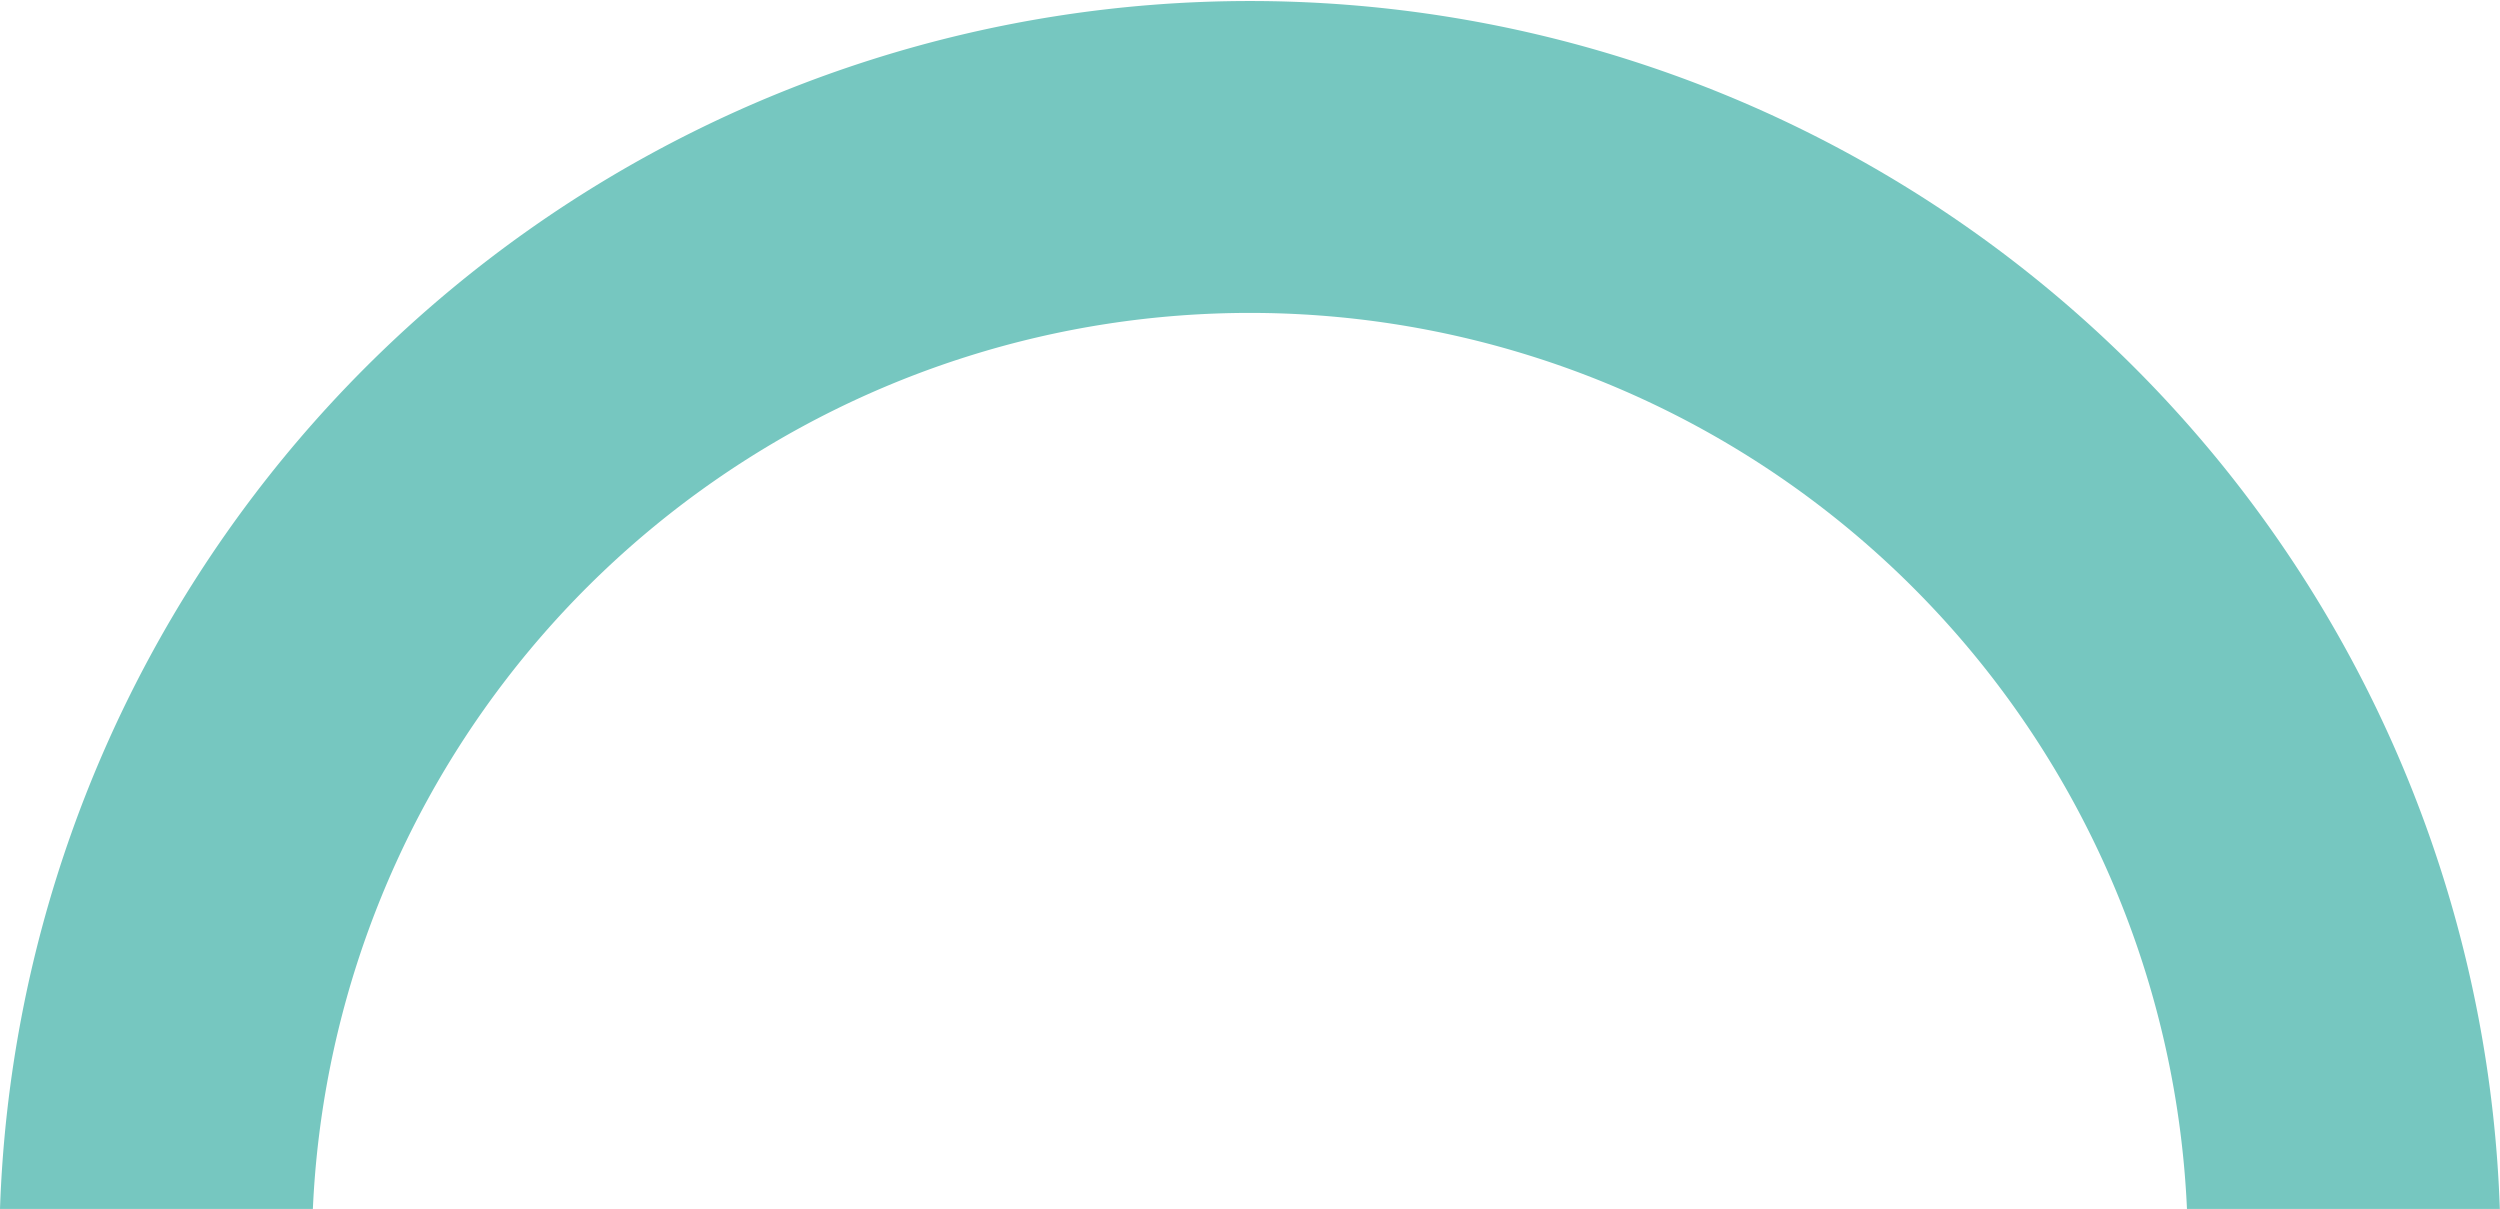 <svg xmlns="http://www.w3.org/2000/svg" width="119.938" height="58" viewBox="0 0 119.938 58">
<defs>
    <style>
      .cls-1 {
        fill: #76c7c0;
        fill-rule: evenodd;
      }
    </style>
  </defs>
  <path id="Path" class="cls-1" d="M774.01,1938a45,45,0,0,1,89.91,0h15.01A60,60,0,0,0,759,1938h15.01Z" transform="translate(-759 -1880)"/>
</svg>
